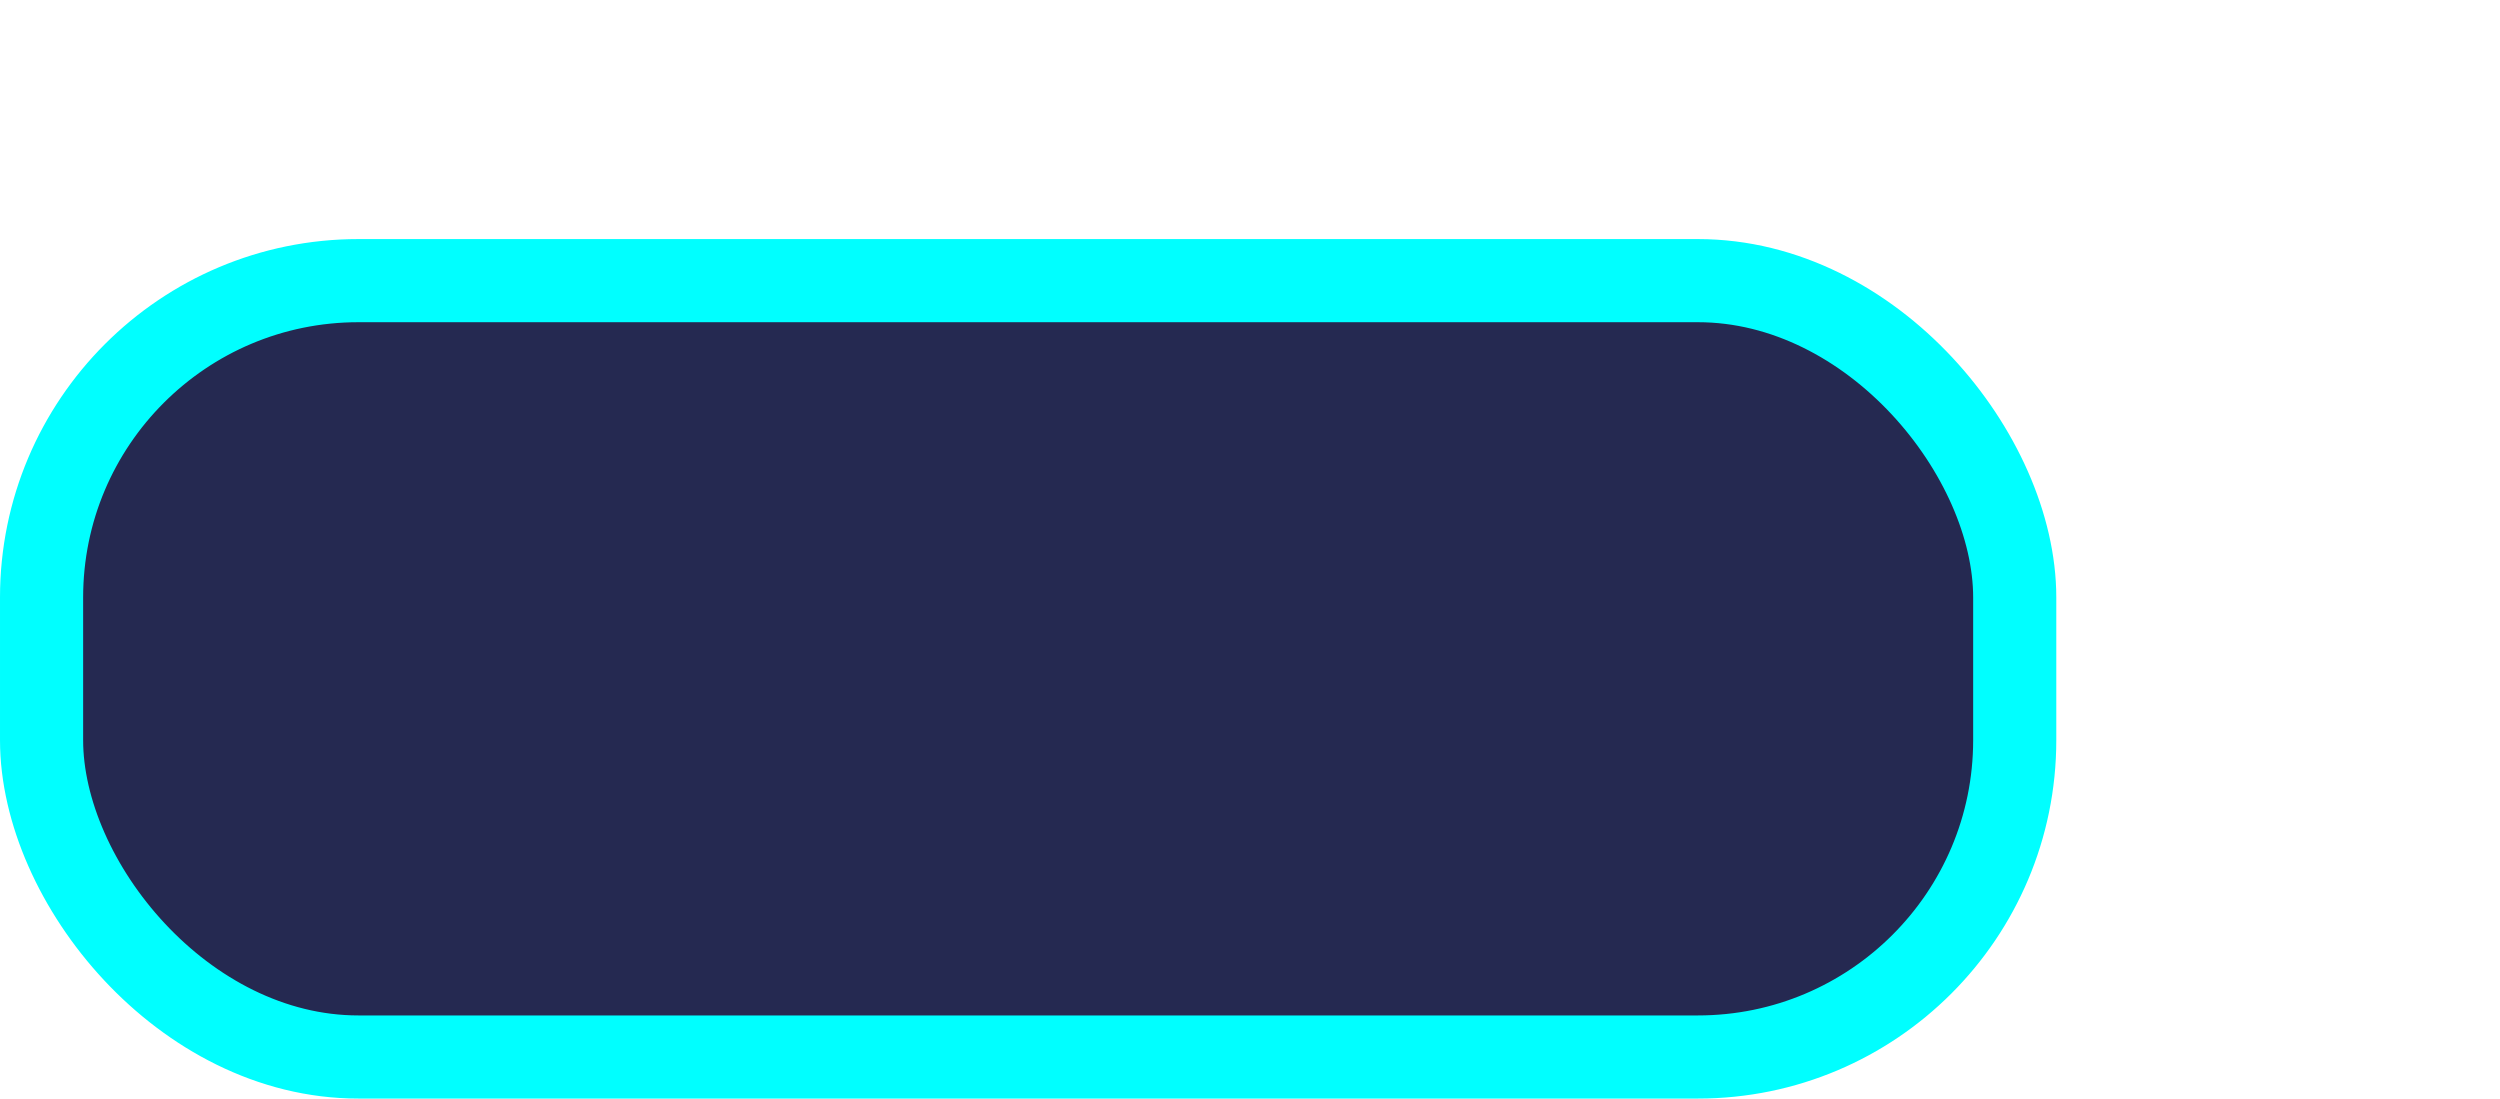 <svg xmlns="http://www.w3.org/2000/svg" width="210.5" height="92.5" viewBox="0 0 210.5 92.5"><defs><style>.cls-1{fill:#252951;stroke:aqua;stroke-miterlimit:10;stroke-width:7px;}</style></defs><g id="Layer_9" data-name="Layer 9"><rect class="cls-1" x="3.5" y="23.63" width="166.14" height="65.37" rx="26.68"/></g></svg>